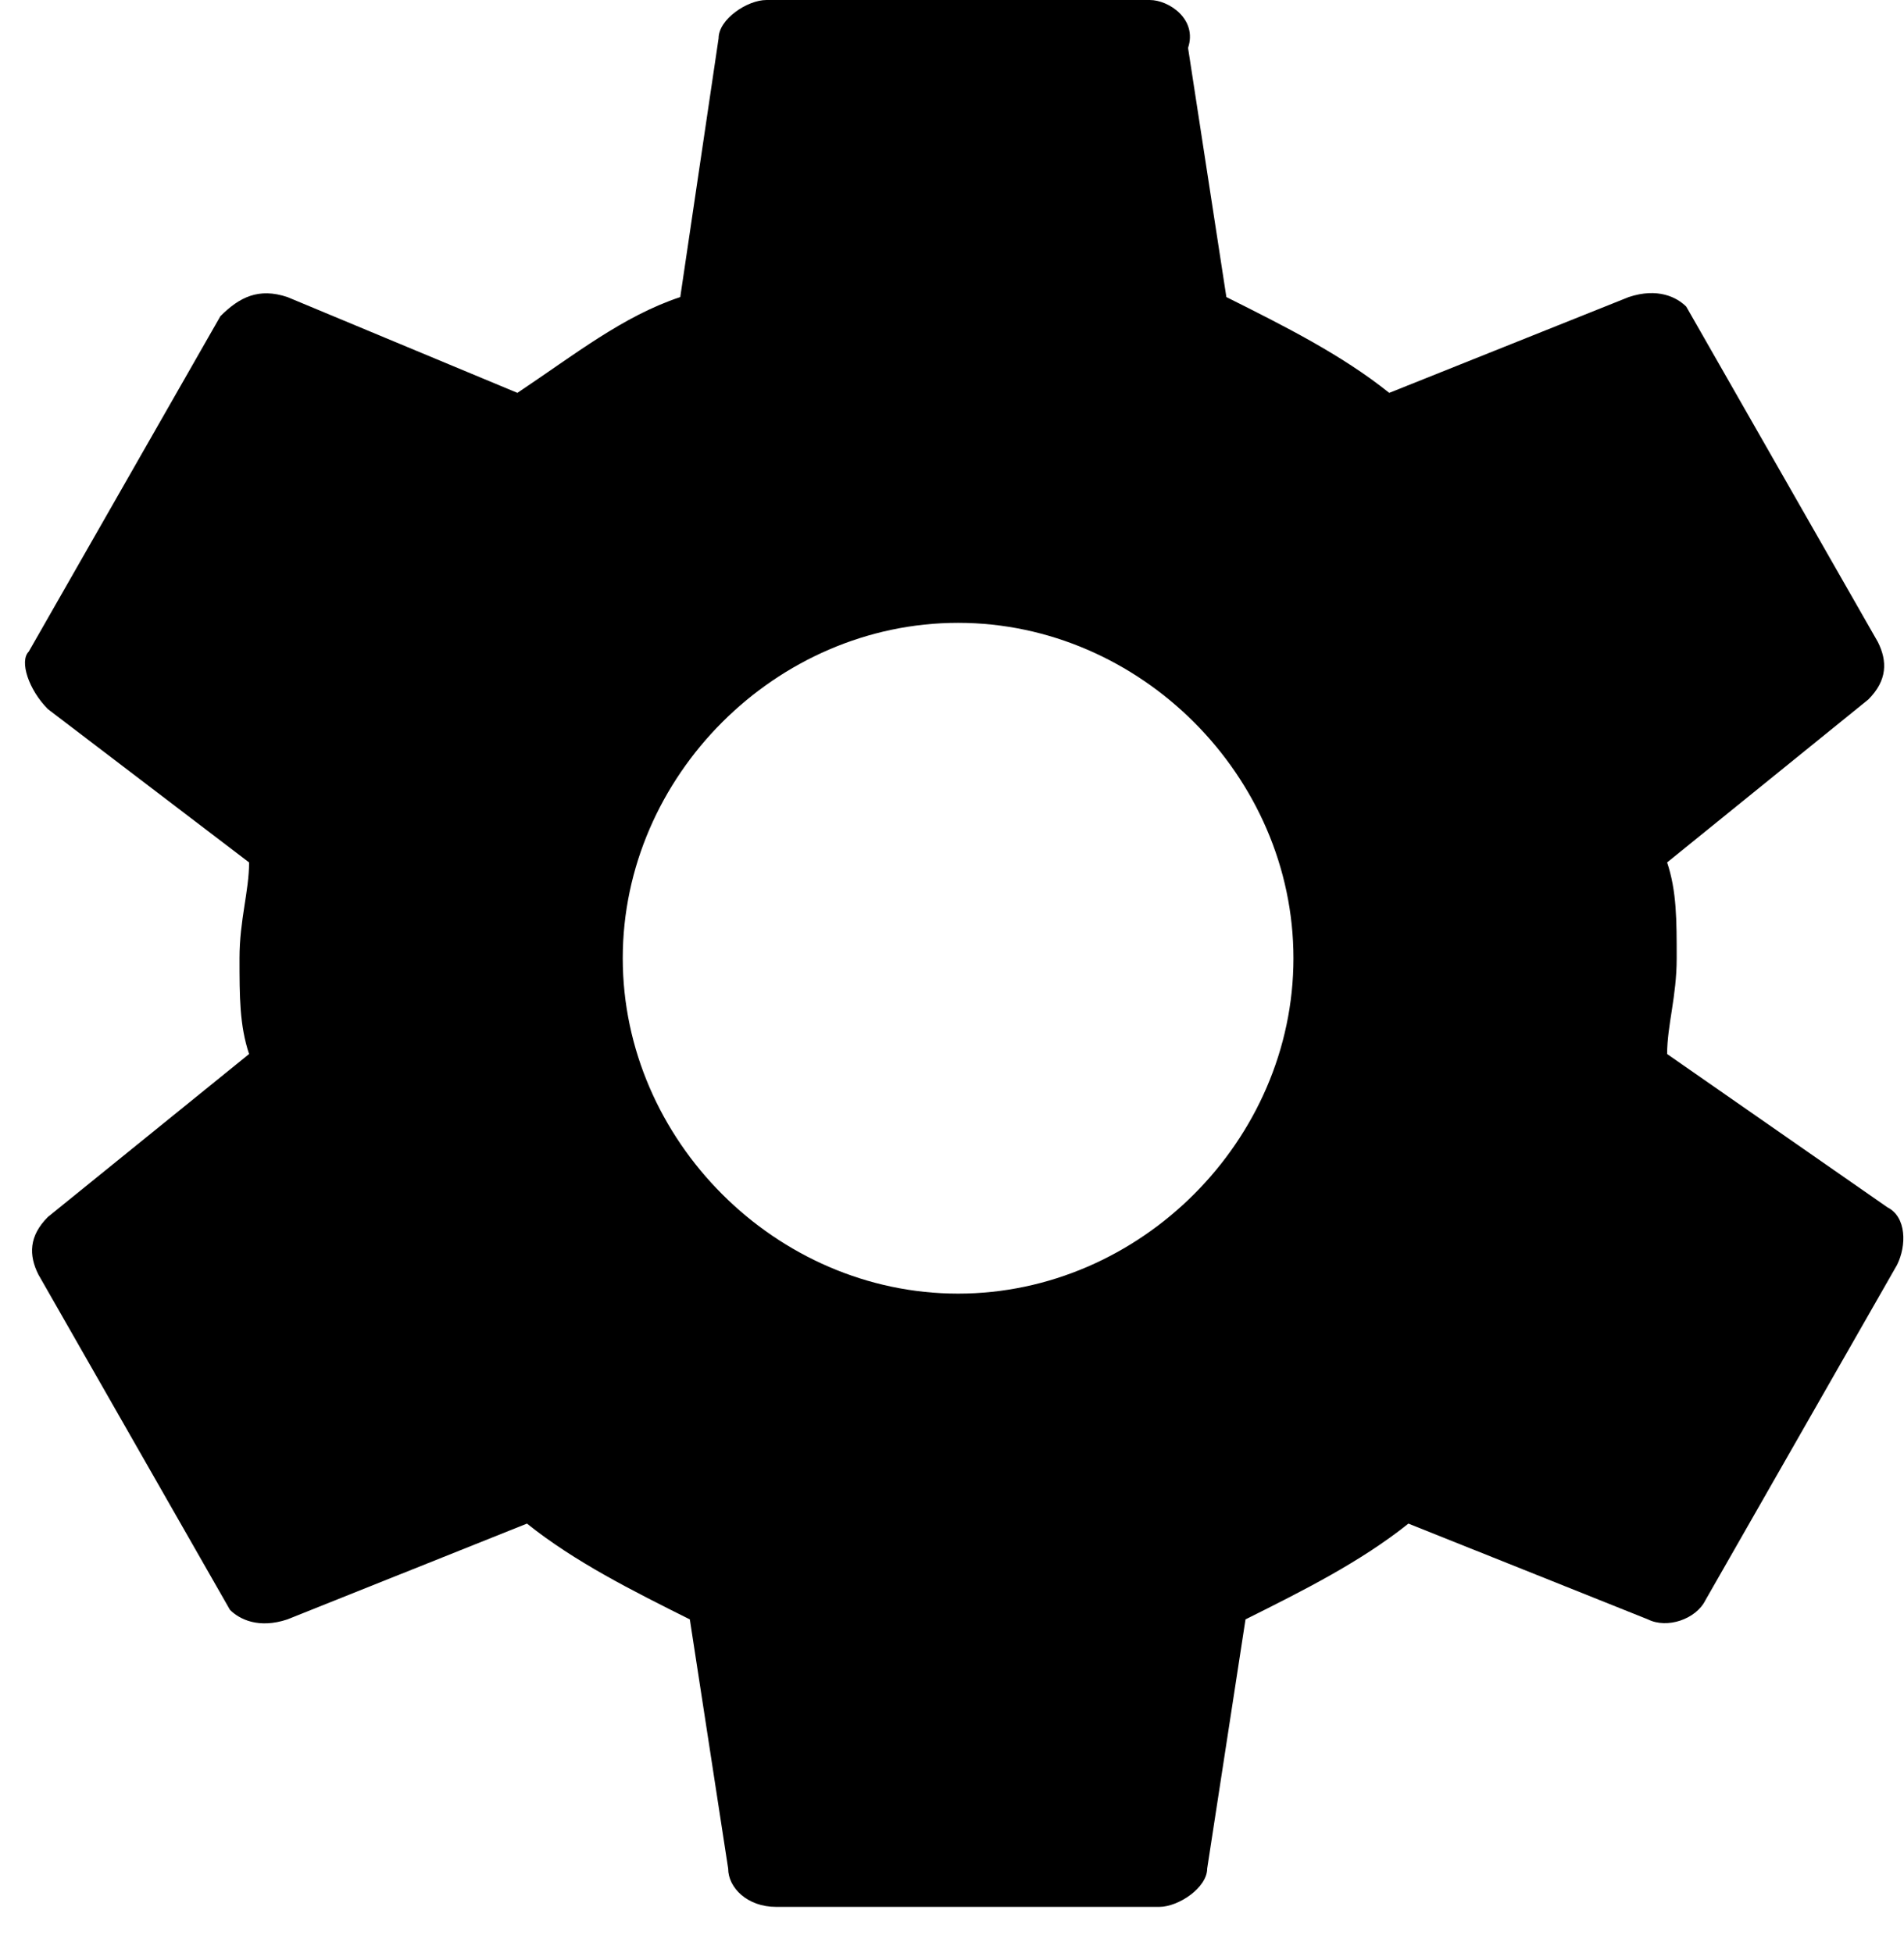 <svg width="39" height="40" viewBox="0 0 39 40" fill="none" xmlns="http://www.w3.org/2000/svg">
<path fill-rule="evenodd" clip-rule="evenodd" d="M34.148 21.587C34.148 20.999 34.344 20.41 34.344 19.625C34.344 18.84 34.344 18.251 34.148 17.663L38.269 14.326C38.661 13.934 38.661 13.541 38.465 13.149L34.54 6.28C34.344 6.084 33.951 5.888 33.362 6.084L28.456 8.046C27.475 7.261 26.297 6.673 25.12 6.084L24.335 0.981C24.531 0.393 23.942 0 23.55 0H15.7C15.307 0 14.719 0.393 14.719 0.785L13.934 6.084C12.756 6.476 11.775 7.261 10.598 8.046L5.887 6.084C5.299 5.888 4.906 6.084 4.514 6.476L0.589 13.345C0.392 13.541 0.589 14.13 0.981 14.523L5.102 17.663C5.102 18.251 4.906 18.84 4.906 19.625C4.906 20.41 4.906 20.999 5.102 21.587L0.981 24.924C0.589 25.316 0.589 25.709 0.785 26.101L4.71 32.97C4.906 33.166 5.299 33.362 5.887 33.166L10.794 31.204C11.775 31.989 12.953 32.578 14.13 33.166L14.915 38.269C14.915 38.661 15.307 39.054 15.896 39.054H23.746C24.139 39.054 24.727 38.661 24.727 38.269L25.512 33.166C26.69 32.578 27.867 31.989 28.849 31.204L33.755 33.166C34.148 33.362 34.736 33.166 34.932 32.774L38.858 25.905C39.054 25.512 39.054 24.924 38.661 24.727L34.148 21.587ZM19.625 26.494C15.896 26.494 12.756 23.354 12.756 19.625C12.756 15.896 15.896 12.756 19.625 12.756C23.354 12.756 26.494 15.896 26.494 19.625C26.494 23.354 23.354 26.494 19.625 26.494Z" fill="black"/>
</svg>
